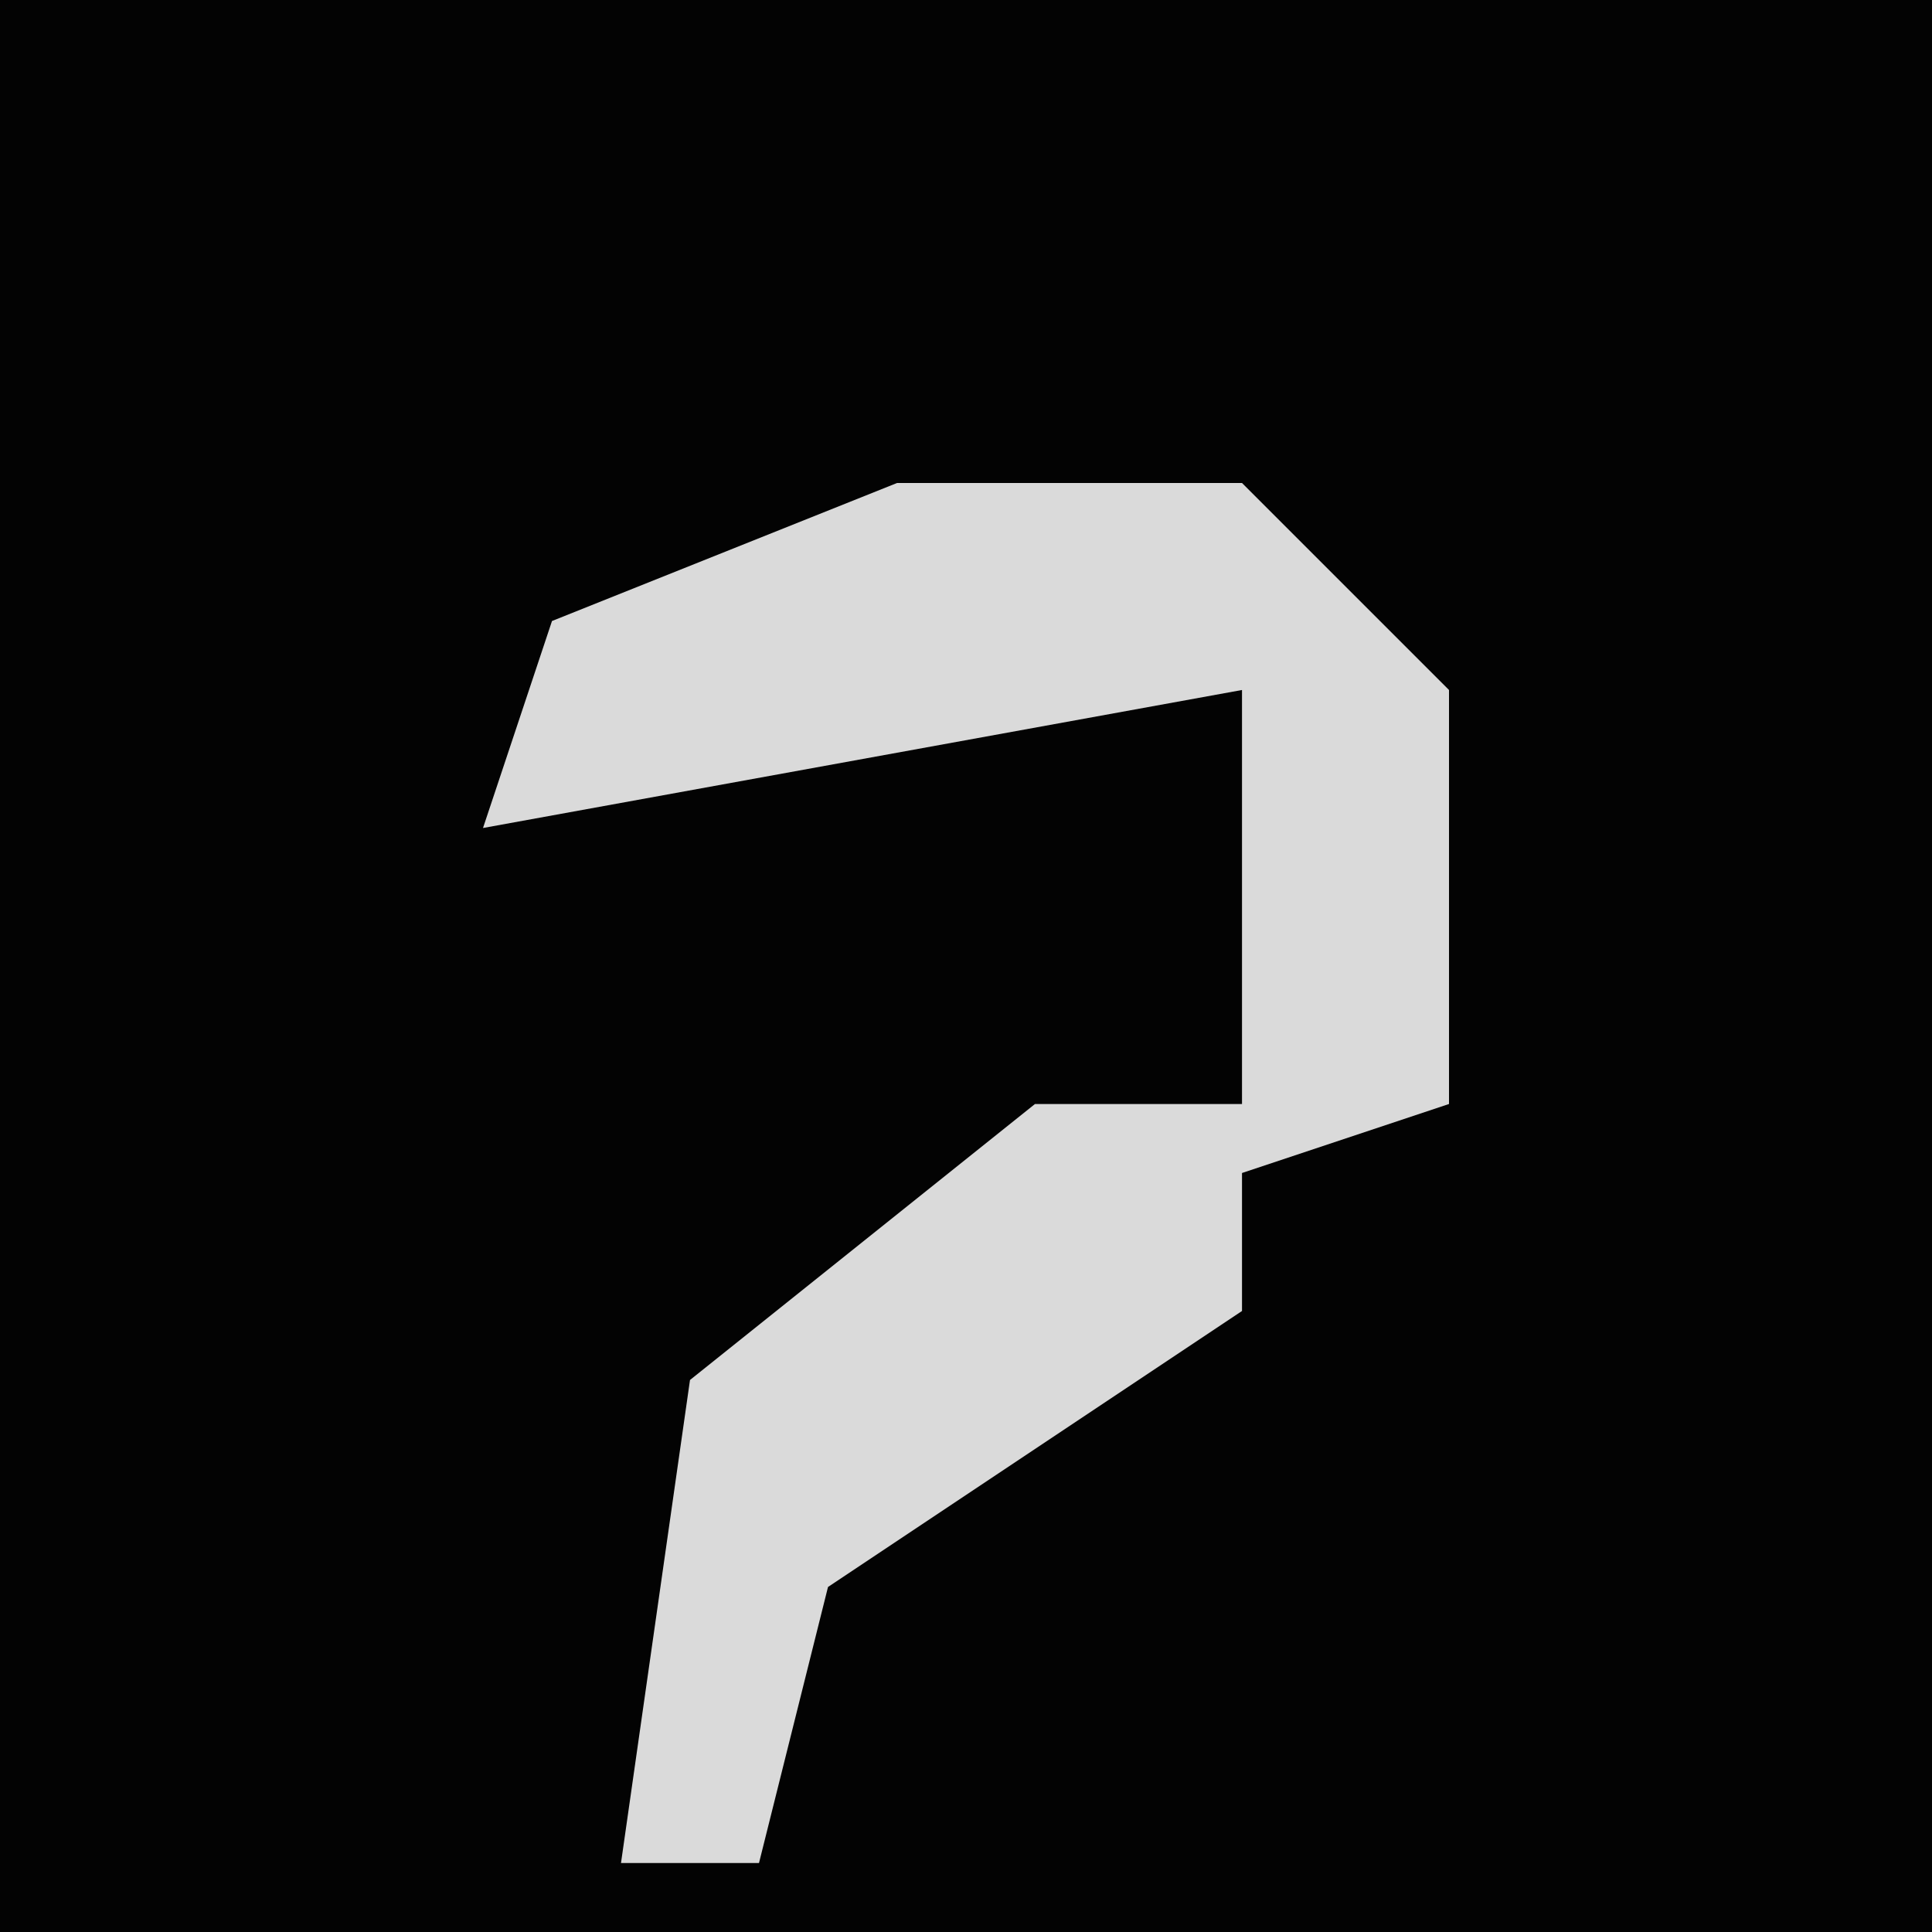 <?xml version="1.0" encoding="UTF-8"?>
<svg version="1.1" xmlns="http://www.w3.org/2000/svg" width="28" height="28">
<path d="M0,0 L28,0 L28,28 L0,28 Z " fill="#030303" transform="translate(0,0)"/>
<path d="M0,0 L5,0 L8,3 L8,9 L5,10 L5,12 L-1,16 L-2,20 L-4,20 L-3,13 L2,9 L5,9 L5,3 L-6,5 L-5,2 Z " fill="#DADADA" transform="translate(13,7)"/>
</svg>
